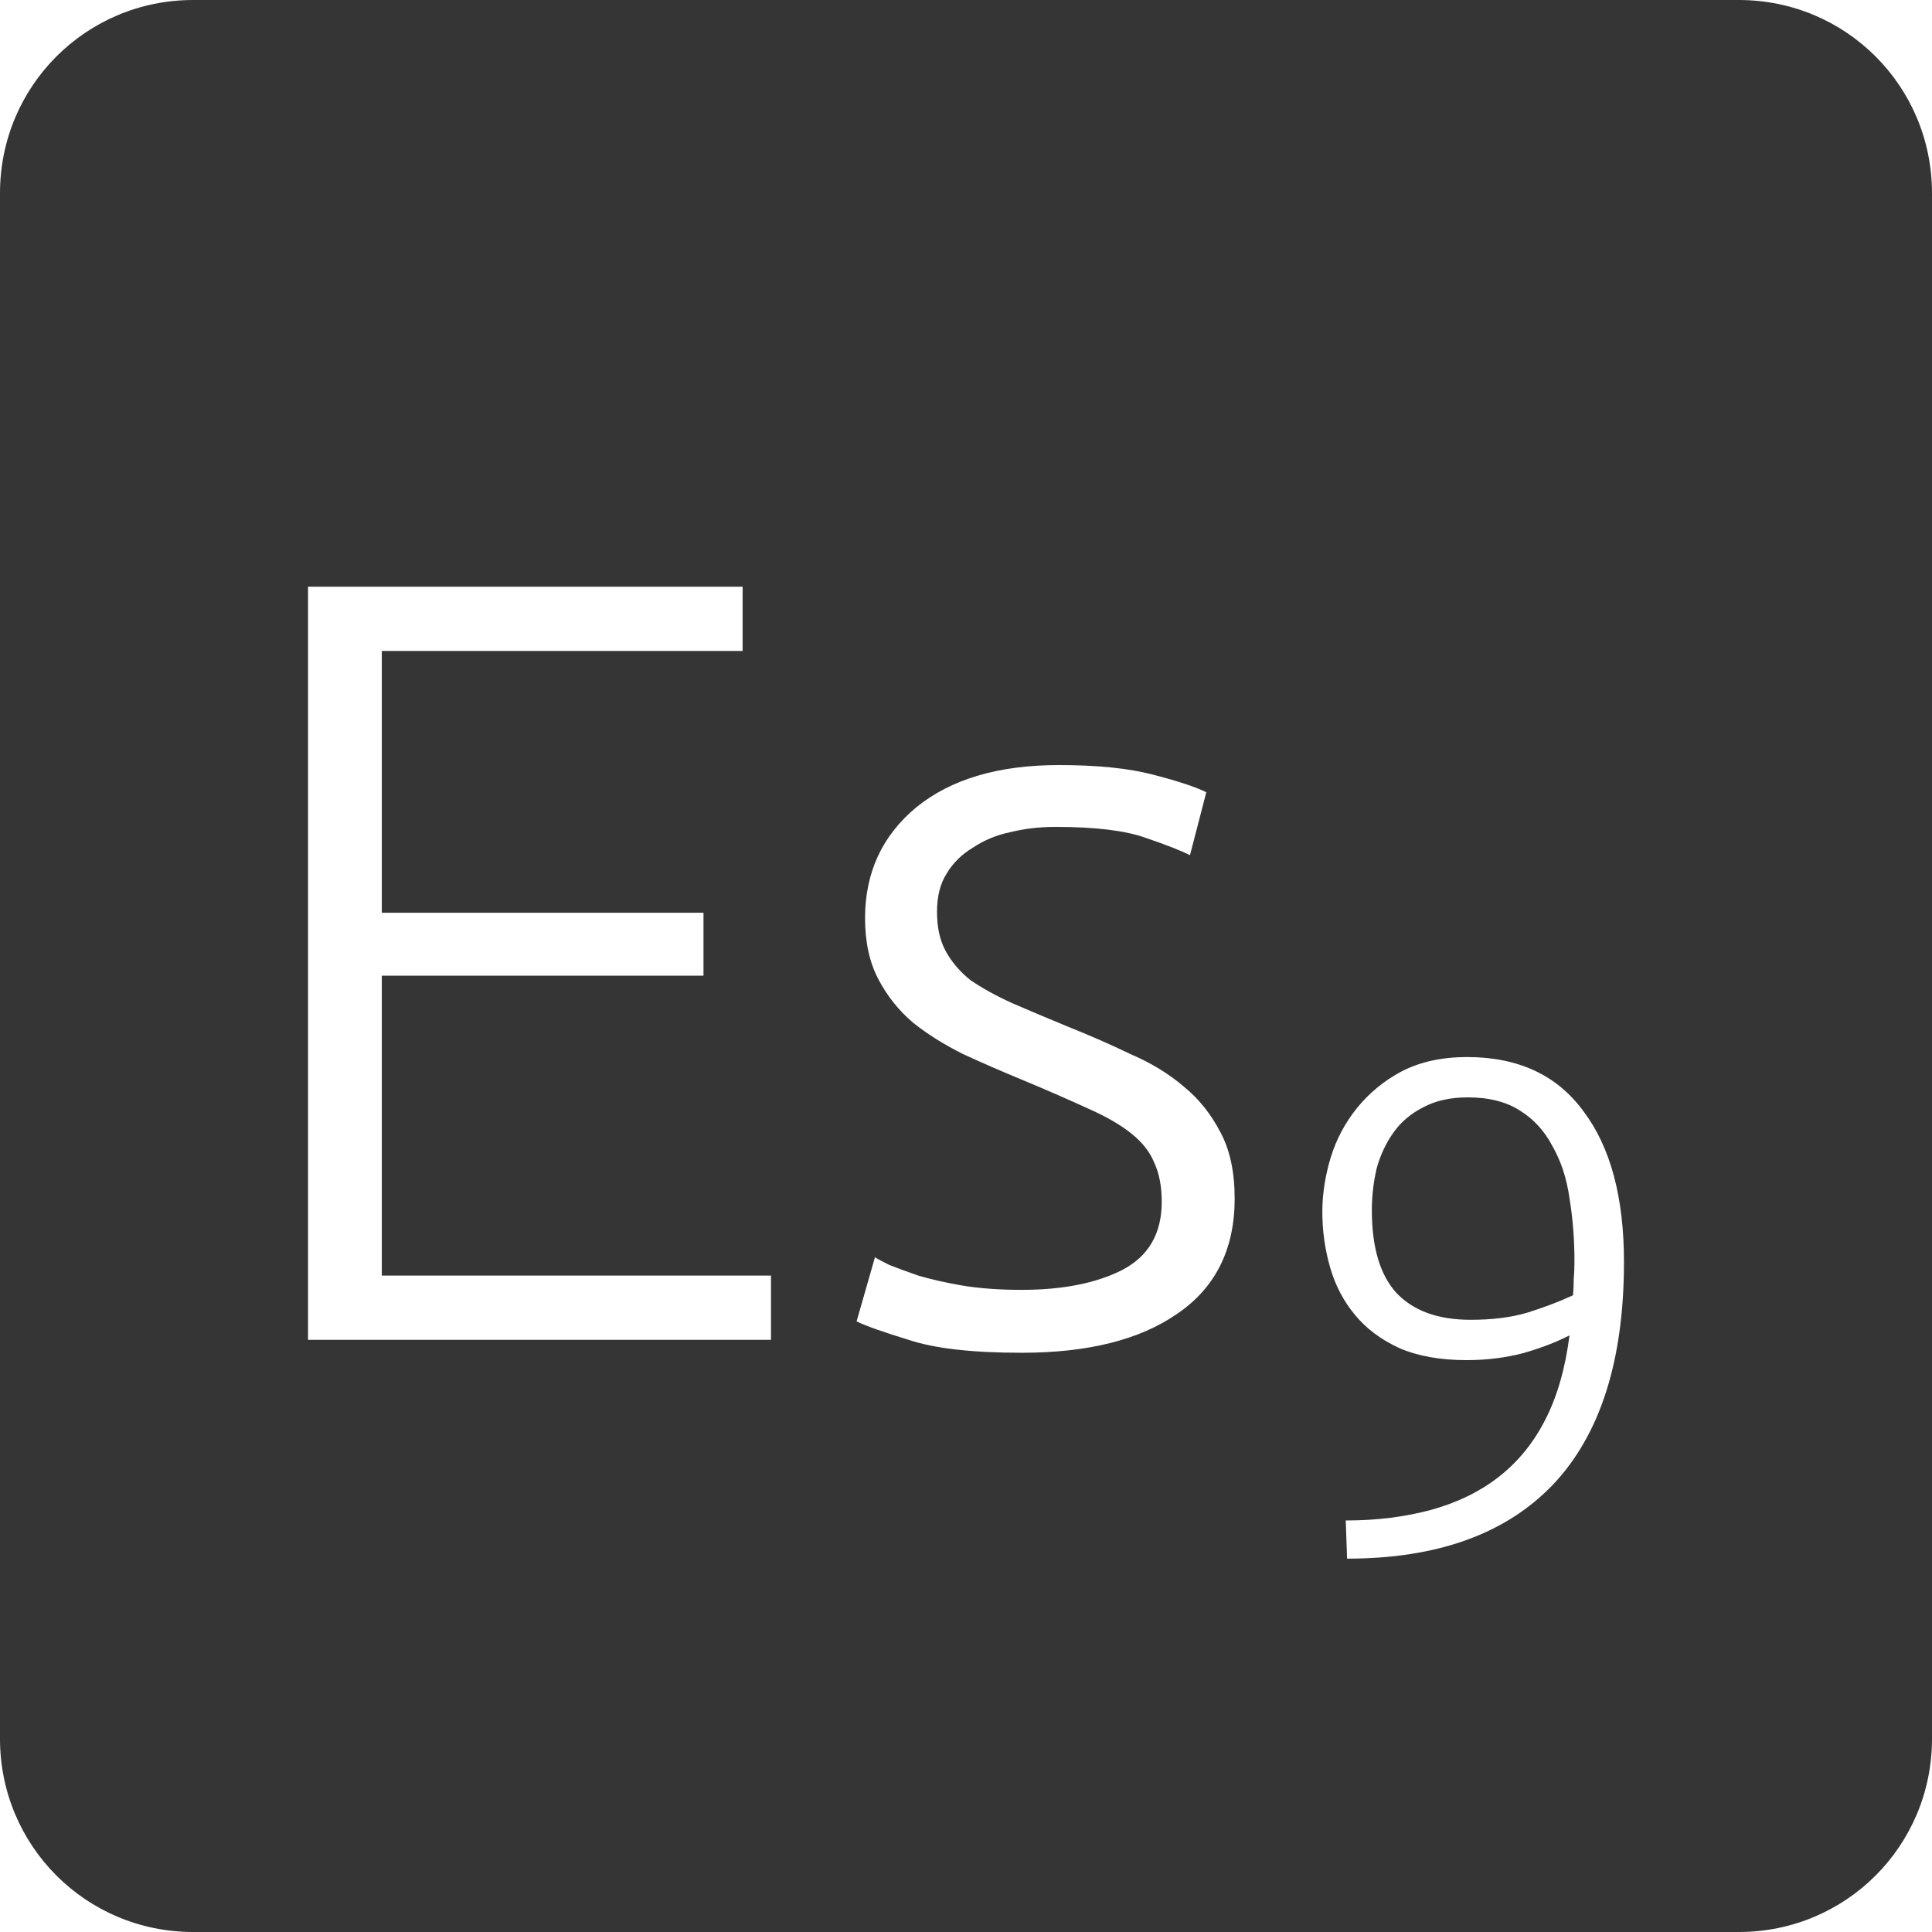 <?xml version="1.0" encoding="UTF-8" standalone="no"?>
<svg
   xmlns:dc="http://purl.org/dc/elements/1.1/"
   xmlns:cc="http://creativecommons.org/ns#"
   xmlns:rdf="http://www.w3.org/1999/02/22-rdf-syntax-ns#"
   xmlns:svg="http://www.w3.org/2000/svg"
   xmlns="http://www.w3.org/2000/svg"
   xmlns:sodipodi="http://sodipodi.sourceforge.net/DTD/sodipodi-0.dtd"
   xmlns:inkscape="http://www.inkscape.org/namespaces/inkscape"
   viewBox="0 0 16 16"
   id="svg2"
   version="1.1"
   inkscape:version="0.91 r13725"
   sodipodi:docname="indicator-keyboard-Es-9.svg">
  <defs
     id="defs12" />
  <sodipodi:namedview
     pagecolor="#ffffff"
     bordercolor="#666666"
     borderopacity="1"
     objecttolerance="10"
     gridtolerance="10"
     guidetolerance="10"
     inkscape:pageopacity="0"
     inkscape:pageshadow="2"
     inkscape:window-width="640"
     inkscape:window-height="480"
     id="namedview10"
     showgrid="false"
     inkscape:zoom="14.75"
     inkscape:cx="8"
     inkscape:cy="8"
     inkscape:window-x="65"
     inkscape:window-y="24"
     inkscape:window-maximized="0"
     inkscape:current-layer="svg2" />
  <path
     style="fill:#353535;fill-opacity:1"
     d="M 1.6 0 C 0.713 2.9605947e-16 0 0.713 0 1.6 L 0 14.4 C 2.9605947e-16 15.287 0.713 16 1.6 16 L 14.4 16 C 15.287 16 16 15.287 16 14.4 L 16 1.6 C 16 0.713 15.287 0 14.4 0 L 1.6 0 z M 2.551 4.859 L 6.15 4.859 L 6.15 5.391 L 3.162 5.391 L 3.162 7.559 L 5.826 7.559 L 5.826 8.08 L 3.162 8.08 L 3.162 10.564 L 6.385 10.564 L 6.385 11.096 L 2.551 11.096 L 2.551 4.859 z M 8.768 6.336 C 9.086 6.336 9.347 6.362 9.551 6.416 C 9.761 6.47 9.906 6.519 9.99 6.561 L 9.855 7.082 C 9.783 7.046 9.66 6.997 9.486 6.938 C 9.318 6.878 9.07 6.848 8.74 6.848 C 8.608 6.848 8.481 6.863 8.361 6.893 C 8.247 6.917 8.147 6.96 8.057 7.02 C 7.967 7.074 7.894 7.144 7.84 7.234 C 7.786 7.318 7.76 7.425 7.76 7.551 C 7.76 7.677 7.782 7.783 7.83 7.873 C 7.878 7.963 7.947 8.045 8.037 8.117 C 8.133 8.183 8.249 8.247 8.381 8.307 C 8.519 8.367 8.674 8.432 8.848 8.504 C 9.028 8.576 9.199 8.651 9.361 8.729 C 9.529 8.801 9.677 8.89 9.803 8.998 C 9.929 9.1 10.029 9.227 10.107 9.377 C 10.185 9.521 10.225 9.704 10.225 9.926 C 10.225 10.346 10.066 10.665 9.748 10.881 C 9.436 11.097 9.007 11.203 8.461 11.203 C 8.053 11.203 7.741 11.168 7.525 11.096 C 7.309 11.03 7.166 10.979 7.094 10.943 L 7.246 10.412 C 7.264 10.424 7.303 10.445 7.363 10.475 C 7.423 10.499 7.503 10.528 7.605 10.564 C 7.707 10.594 7.829 10.622 7.967 10.646 C 8.111 10.67 8.275 10.682 8.461 10.682 C 8.797 10.682 9.073 10.628 9.289 10.52 C 9.511 10.406 9.621 10.217 9.621 9.953 C 9.621 9.827 9.601 9.719 9.559 9.629 C 9.523 9.539 9.459 9.459 9.369 9.387 C 9.279 9.315 9.16 9.246 9.01 9.18 C 8.866 9.114 8.687 9.035 8.471 8.945 C 8.297 8.873 8.131 8.801 7.975 8.729 C 7.819 8.651 7.681 8.565 7.561 8.469 C 7.441 8.367 7.345 8.245 7.273 8.107 C 7.201 7.969 7.164 7.802 7.164 7.604 C 7.164 7.226 7.306 6.92 7.588 6.686 C 7.876 6.452 8.27 6.336 8.768 6.336 z M 12.15 8.754 C 12.575 8.754 12.897 8.905 13.115 9.205 C 13.338 9.501 13.449 9.917 13.449 10.451 C 13.449 11.266 13.253 11.88 12.863 12.293 C 12.473 12.702 11.905 12.908 11.156 12.908 L 11.145 12.592 C 11.402 12.592 11.637 12.562 11.852 12.504 C 12.066 12.445 12.252 12.355 12.408 12.234 C 12.568 12.11 12.697 11.953 12.795 11.762 C 12.896 11.567 12.963 11.332 12.998 11.059 C 12.893 11.113 12.767 11.162 12.619 11.205 C 12.471 11.244 12.312 11.264 12.145 11.264 C 11.926 11.264 11.74 11.23 11.588 11.164 C 11.436 11.094 11.314 11.002 11.221 10.889 C 11.127 10.776 11.059 10.646 11.016 10.498 C 10.973 10.35 10.951 10.195 10.951 10.035 C 10.951 9.887 10.975 9.736 11.021 9.584 C 11.068 9.432 11.141 9.297 11.238 9.176 C 11.34 9.051 11.463 8.949 11.611 8.871 C 11.763 8.793 11.944 8.754 12.15 8.754 z M 12.156 9.088 C 12.012 9.088 11.889 9.115 11.787 9.17 C 11.686 9.221 11.605 9.289 11.543 9.375 C 11.481 9.461 11.434 9.559 11.402 9.672 C 11.375 9.785 11.361 9.903 11.361 10.023 C 11.361 10.332 11.43 10.561 11.566 10.709 C 11.707 10.857 11.911 10.93 12.18 10.93 C 12.359 10.93 12.516 10.91 12.648 10.871 C 12.785 10.828 12.91 10.781 13.027 10.727 C 13.031 10.68 13.033 10.635 13.033 10.592 C 13.037 10.549 13.039 10.5 13.039 10.445 C 13.039 10.262 13.025 10.088 12.998 9.924 C 12.975 9.76 12.928 9.617 12.857 9.492 C 12.791 9.367 12.703 9.269 12.59 9.199 C 12.477 9.125 12.332 9.088 12.156 9.088 z "
     id="path4" />
</svg>
